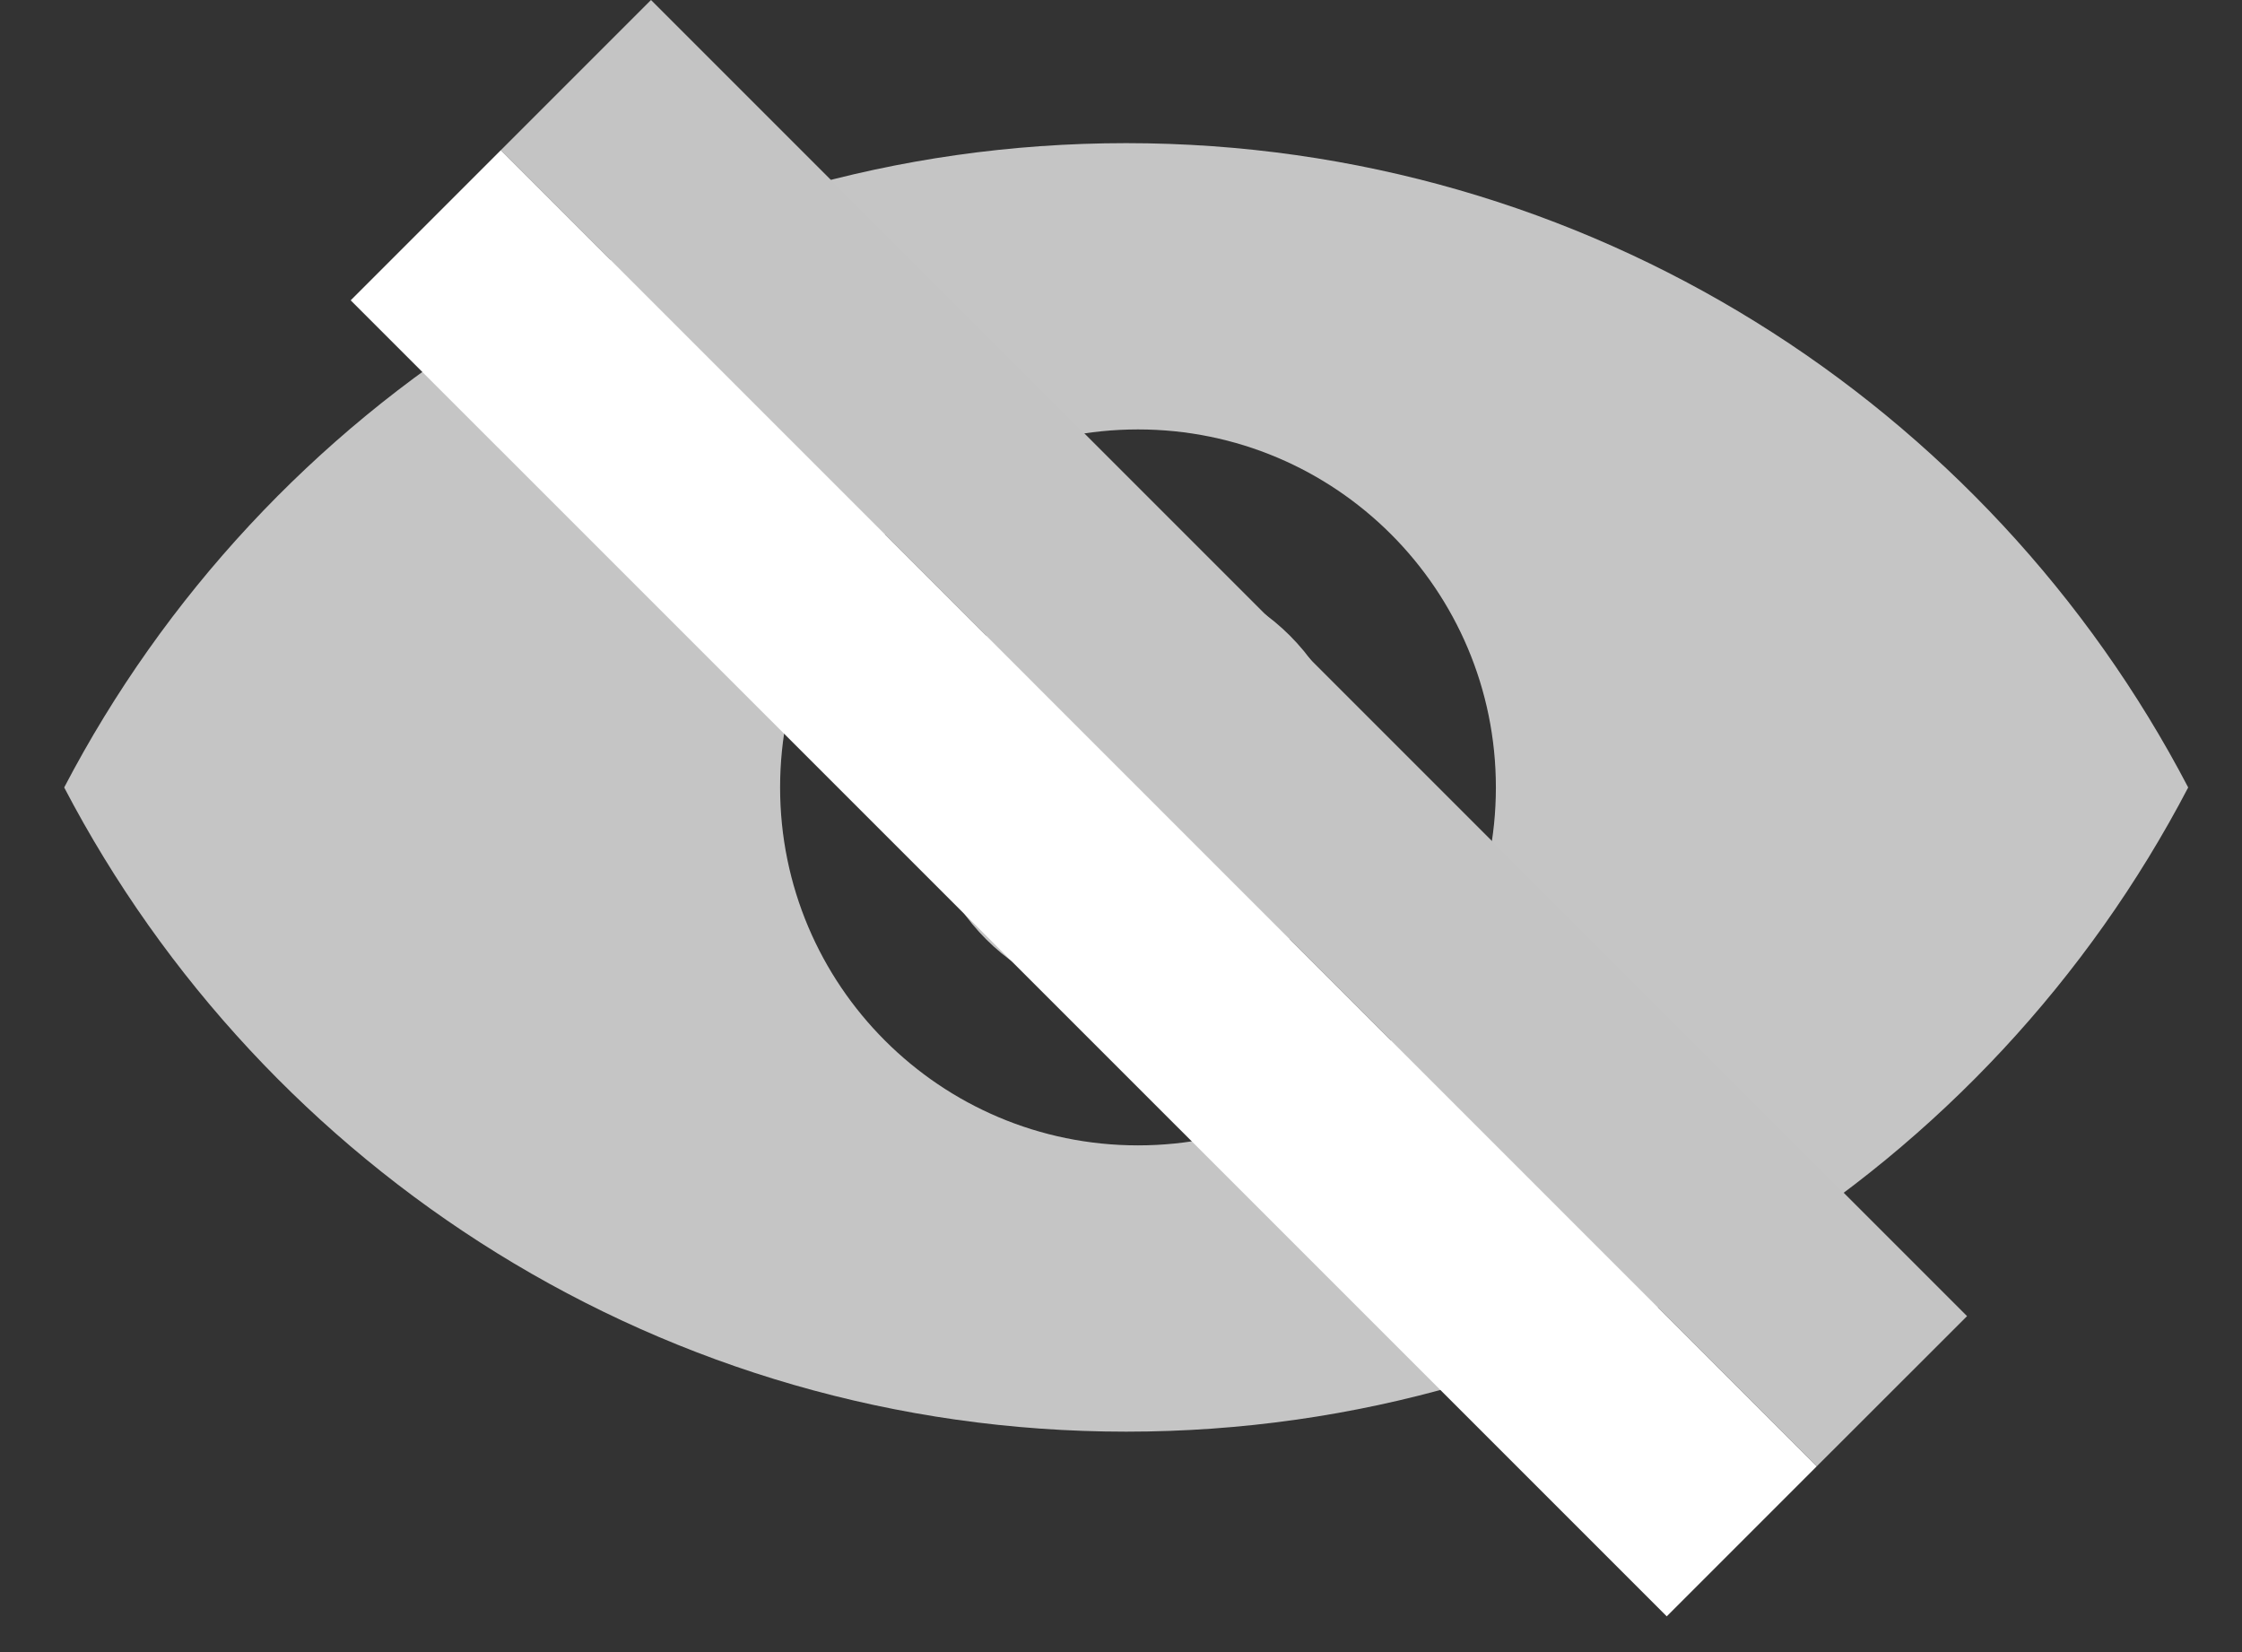 <svg width="19" height="14" viewBox="0 0 19 14" fill="none" xmlns="http://www.w3.org/2000/svg">
<rect x="0" y="0" width="19" height="14" fill="#333333" stroke="none"/>
<path fill-rule="evenodd" clip-rule="evenodd" d="M9.544 1.213C5.632 1.213 2.238 3.428 0.544 6.673C2.238 9.917 5.632 12.132 9.544 12.132C13.456 12.132 16.85 9.917 18.544 6.673C16.85 3.428 13.456 1.213 9.544 1.213ZM12.677 6.673C12.677 8.348 11.319 9.706 9.644 9.706C7.969 9.706 6.611 8.348 6.611 6.673C6.611 4.997 7.969 3.639 9.644 3.639C11.319 3.639 12.677 4.997 12.677 6.673ZM11.464 6.673C11.464 7.678 10.649 8.493 9.644 8.493C8.639 8.493 7.824 7.678 7.824 6.673C7.824 5.668 8.639 4.853 9.644 4.853C10.649 4.853 11.464 5.668 11.464 6.673Z" fill="#C5C5C5"/>
<path d="M4.245 1.272L15.397 12.425L14.125 13.697L2.972 2.545L4.245 1.272Z" fill="white"/>
<path d="M5.517 0L16.67 11.153L15.397 12.425L4.245 1.272L5.517 0Z" fill="#C4C4C4"/>
</svg>
